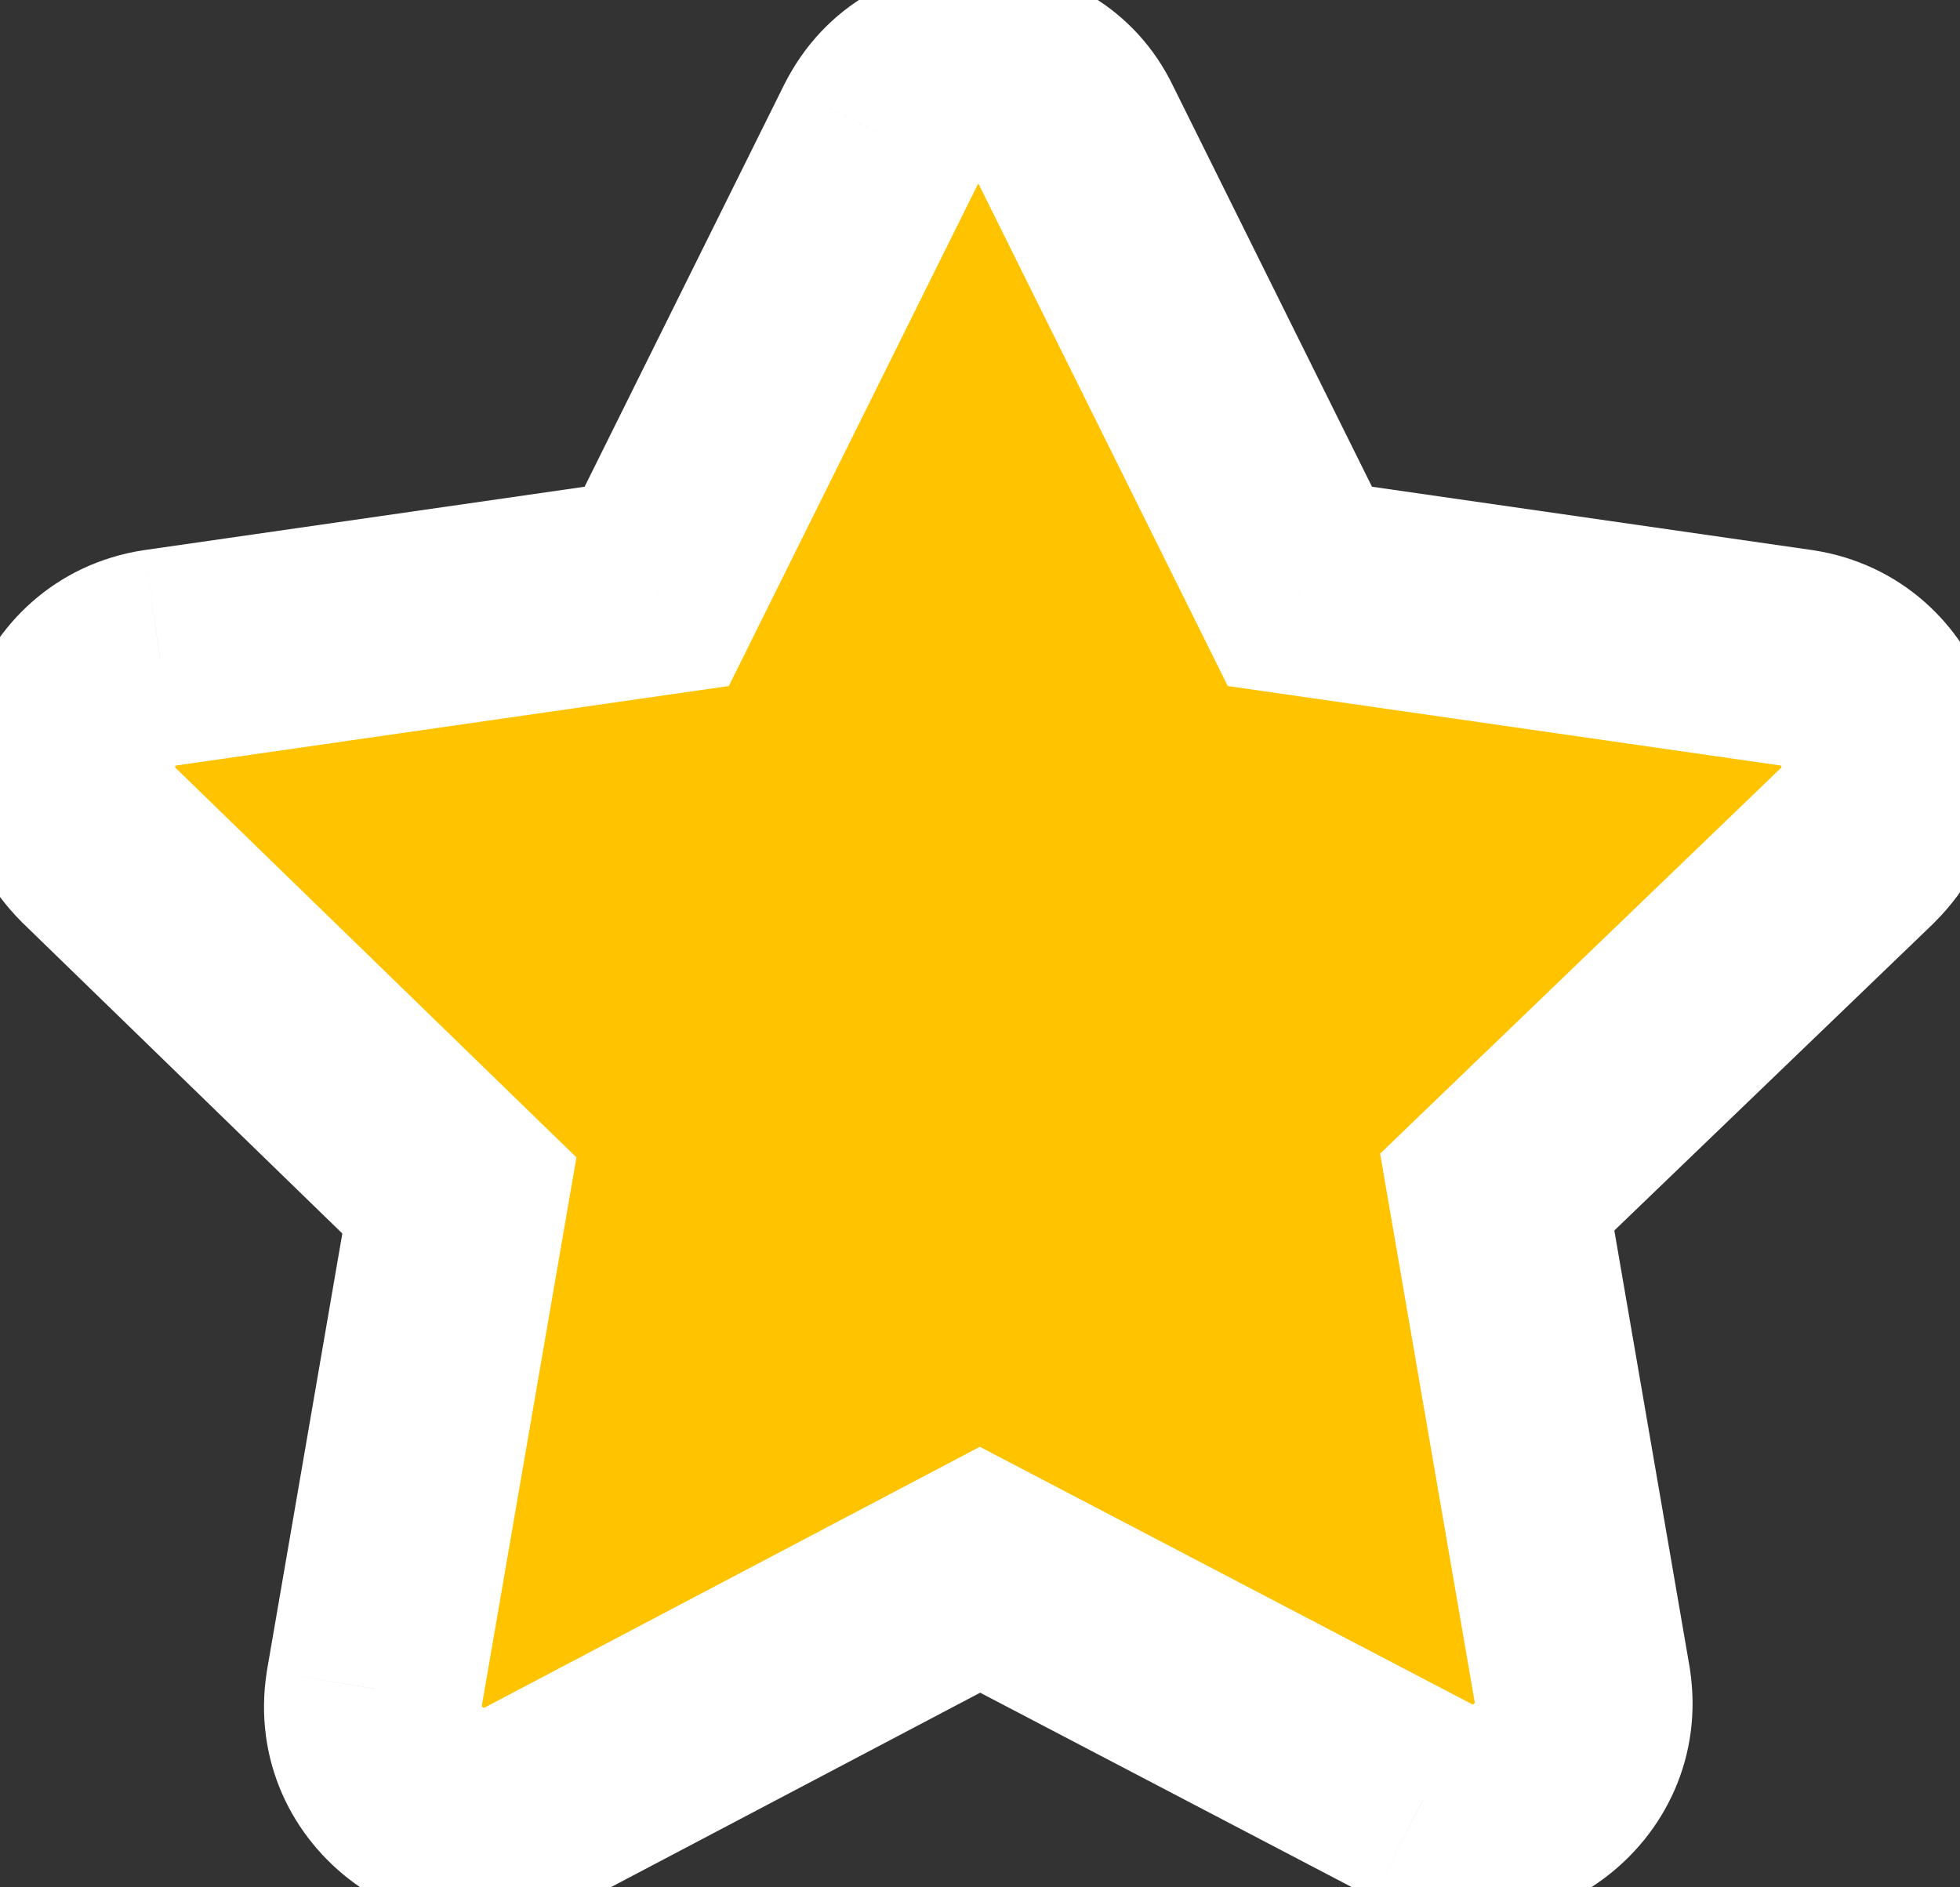 <svg width="27" height="26" viewBox="0 0 27 26" fill="none" xmlns="http://www.w3.org/2000/svg">
<rect x="0" y="0" width="27" height="26" fill="#333333" stroke="none"/>
<path d="M14.812 1.844L17.906 8.078L24.75 9.062C25.969 9.25 26.484 10.75 25.594 11.641L20.625 16.422L21.797 23.219C21.984 24.438 20.719 25.375 19.594 24.812L13.5 21.625L7.359 24.859C6.234 25.422 4.969 24.484 5.156 23.266L6.328 16.469L1.359 11.641C0.469 10.75 0.984 9.25 2.203 9.062L9.047 8.078L12.141 1.844C12.703 0.719 14.297 0.766 14.812 1.844Z" fill="#FFC300"/>
<path d="M14.812 1.844L13.459 2.491L13.464 2.501L13.469 2.511L14.812 1.844ZM17.906 8.078L16.563 8.745L16.913 9.451L17.693 9.563L17.906 8.078ZM24.75 9.062L24.978 7.58L24.971 7.579L24.964 7.578L24.75 9.062ZM25.594 11.641L26.634 12.722L26.644 12.711L26.654 12.701L25.594 11.641ZM20.625 16.422L19.585 15.341L19.012 15.893L19.147 16.677L20.625 16.422ZM21.797 23.219L23.279 22.991L23.277 22.977L23.275 22.964L21.797 23.219ZM19.594 24.812L18.898 26.142L18.911 26.148L18.923 26.154L19.594 24.812ZM13.5 21.625L14.195 20.296L13.498 19.931L12.801 20.298L13.5 21.625ZM7.359 24.859L8.03 26.201L8.044 26.194L8.058 26.186L7.359 24.859ZM5.156 23.266L3.678 23.011L3.676 23.024L3.674 23.038L5.156 23.266ZM6.328 16.469L7.806 16.724L7.941 15.944L7.373 15.393L6.328 16.469ZM1.359 11.641L0.299 12.701L0.306 12.709L0.314 12.716L1.359 11.641ZM2.203 9.062L1.99 7.578L1.982 7.579L1.975 7.58L2.203 9.062ZM9.047 8.078L9.26 9.563L10.04 9.451L10.39 8.745L9.047 8.078ZM12.141 1.844L10.799 1.173L10.797 1.177L12.141 1.844ZM13.469 2.511L16.563 8.745L19.25 7.411L16.156 1.177L13.469 2.511ZM17.693 9.563L24.536 10.547L24.964 7.578L18.12 6.593L17.693 9.563ZM24.522 10.545C24.532 10.547 24.536 10.549 24.534 10.548C24.533 10.547 24.532 10.546 24.531 10.546C24.531 10.546 24.532 10.546 24.534 10.55C24.536 10.553 24.538 10.557 24.54 10.562C24.544 10.573 24.542 10.578 24.543 10.573C24.543 10.57 24.544 10.567 24.545 10.566C24.546 10.565 24.544 10.569 24.533 10.58L26.654 12.701C28.431 10.925 27.388 7.951 24.978 7.58L24.522 10.545ZM24.554 10.56L19.585 15.341L21.665 17.503L26.634 12.722L24.554 10.56ZM19.147 16.677L20.319 23.474L23.275 22.964L22.103 16.167L19.147 16.677ZM20.314 23.447C20.316 23.459 20.315 23.463 20.315 23.462C20.316 23.461 20.316 23.459 20.316 23.459C20.317 23.458 20.314 23.465 20.303 23.472C20.293 23.479 20.287 23.48 20.287 23.48C20.288 23.48 20.289 23.48 20.288 23.48C20.287 23.48 20.279 23.478 20.265 23.471L18.923 26.154C21.139 27.262 23.652 25.41 23.279 22.991L20.314 23.447ZM20.289 23.483L14.195 20.296L12.805 22.954L18.898 26.142L20.289 23.483ZM12.801 20.298L6.66 23.532L8.058 26.186L14.199 22.952L12.801 20.298ZM6.689 23.518C6.674 23.525 6.666 23.526 6.666 23.527C6.665 23.527 6.665 23.527 6.666 23.527C6.667 23.527 6.66 23.526 6.65 23.519C6.64 23.511 6.637 23.505 6.637 23.505C6.637 23.506 6.638 23.508 6.638 23.509C6.638 23.51 6.637 23.505 6.639 23.494L3.674 23.038C3.301 25.457 5.814 27.309 8.03 26.201L6.689 23.518ZM6.634 23.52L7.806 16.724L4.85 16.214L3.678 23.011L6.634 23.52ZM7.373 15.393L2.405 10.565L0.314 12.716L5.283 17.544L7.373 15.393ZM2.42 10.58C2.41 10.569 2.407 10.565 2.408 10.566C2.409 10.567 2.41 10.57 2.41 10.573C2.412 10.578 2.41 10.573 2.413 10.562C2.415 10.557 2.417 10.553 2.419 10.55C2.421 10.546 2.423 10.546 2.422 10.546C2.422 10.546 2.42 10.547 2.419 10.548C2.418 10.549 2.421 10.547 2.431 10.545L1.975 7.58C-0.435 7.951 -1.477 10.925 0.299 12.701L2.42 10.58ZM2.417 10.547L9.26 9.563L8.833 6.593L1.99 7.578L2.417 10.547ZM10.39 8.745L13.484 2.511L10.797 1.177L7.703 7.411L10.39 8.745ZM13.482 2.515C13.488 2.504 13.49 2.502 13.487 2.506C13.483 2.509 13.479 2.513 13.475 2.516C13.47 2.518 13.468 2.519 13.469 2.518C13.47 2.518 13.473 2.517 13.478 2.517C13.482 2.518 13.486 2.518 13.488 2.519C13.49 2.519 13.489 2.519 13.485 2.517C13.481 2.514 13.475 2.51 13.469 2.503C13.466 2.5 13.463 2.497 13.461 2.495C13.46 2.492 13.459 2.491 13.459 2.491L16.166 1.197C15.116 -0.999 11.924 -1.078 10.799 1.173L13.482 2.515Z" fill="white"/>
</svg>
